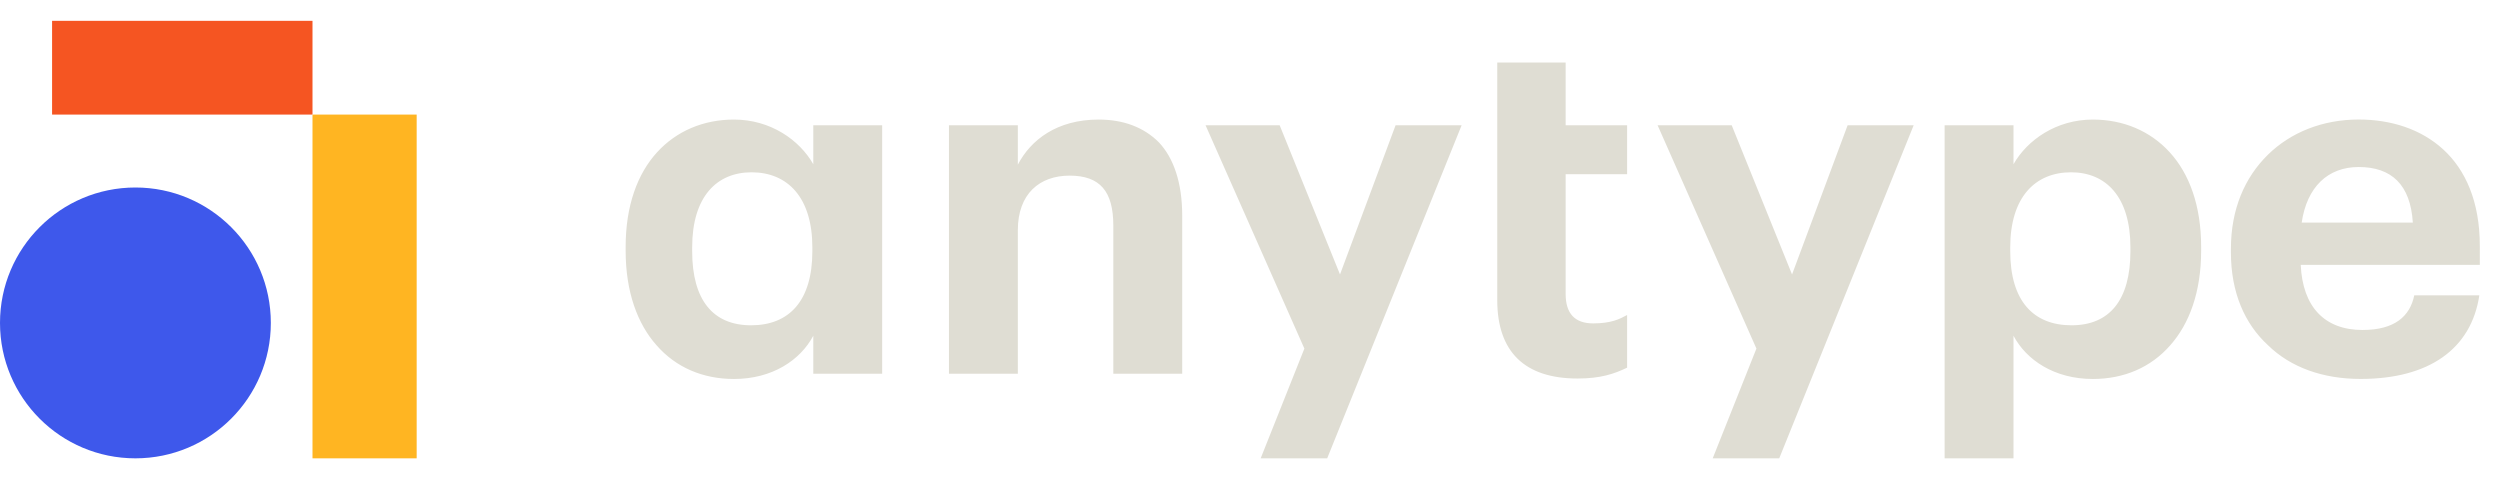 <svg width="120" height="24" viewBox="0 0 120 24" fill="none" xmlns="http://www.w3.org/2000/svg">
<path d="M6.5 22C10.09 22 13 19.09 13 15.5C13 11.91 10.09 9 6.5 9C2.91 9 0 11.91 0 15.5C0 19.09 2.91 22 6.5 22Z" fill="#3E58EB"/>
<rect x="15" y="5.5" width="5" height="16.5" fill="#FFB522"/>
<path d="M15 1V5.5H2.5V1L15 1Z" fill="#F55522"/>
<path fill-rule="evenodd" clip-rule="evenodd" d="M42.344 6.013H39.038V7.883C38.377 6.72 36.986 5.739 35.23 5.739C33.771 5.739 32.471 6.286 31.536 7.313C30.601 8.339 30.031 9.867 30.031 11.851V12.034C30.031 14.018 30.601 15.546 31.513 16.572C32.448 17.644 33.748 18.191 35.23 18.191C37.077 18.191 38.422 17.279 39.038 16.116V17.939H42.344V6.013ZM36.051 15.614C34.227 15.614 33.224 14.405 33.224 12.056V11.874C33.224 9.434 34.409 8.27 36.074 8.27C37.807 8.27 38.993 9.479 38.993 11.874V12.056C38.993 14.451 37.875 15.614 36.051 15.614ZM45.55 6.013H48.856V7.905C49.472 6.72 50.726 5.739 52.733 5.739C53.918 5.739 54.899 6.104 55.628 6.834C56.335 7.586 56.746 8.772 56.746 10.346V17.94H53.439V10.825C53.439 9.183 52.801 8.43 51.342 8.43C49.905 8.43 48.856 9.297 48.856 11.053V17.94H45.55V6.013ZM62.61 16.732L57.867 6.013H61.424L64.32 13.174L66.988 6.013H70.158L63.705 22H60.512L62.61 16.732ZM75.721 18.169C73.19 18.169 71.868 16.891 71.868 14.405V3H75.151V6.013H78.101V8.362H75.151V14.109C75.151 15.044 75.585 15.523 76.474 15.523C77.337 15.523 77.745 15.315 78.101 15.12V17.648C77.477 17.947 76.831 18.169 75.721 18.169ZM84.308 16.732L79.565 6.013H83.122L86.018 13.174L88.686 6.013H91.856L85.403 22H82.21L84.308 16.732ZM93.342 6.013H96.648V7.883C97.309 6.72 98.701 5.739 100.456 5.739C101.916 5.739 103.215 6.286 104.15 7.313C105.085 8.339 105.655 9.867 105.655 11.851V12.034C105.655 14.018 105.085 15.546 104.173 16.572C103.238 17.644 101.938 18.191 100.456 18.191C98.609 18.191 97.264 17.279 96.648 16.116V22H93.342V6.013ZM99.433 15.614C101.257 15.614 102.26 14.405 102.26 12.056V11.874C102.26 9.434 101.075 8.27 99.41 8.27C97.677 8.27 96.491 9.479 96.491 11.874V12.056C96.491 14.451 97.609 15.614 99.433 15.614ZM113.308 18.189C111.507 18.189 109.956 17.641 108.862 16.569C107.745 15.543 107.084 14.038 107.084 12.122V11.94C107.084 10.047 107.745 8.519 108.862 7.424C109.956 6.353 111.484 5.737 113.217 5.737C114.767 5.737 116.204 6.193 117.276 7.173C118.347 8.154 119.031 9.682 119.031 11.803V12.715H110.435C110.526 14.722 111.575 15.839 113.399 15.839C114.95 15.839 115.679 15.178 115.885 14.175H119.008C118.621 16.752 116.592 18.189 113.308 18.189ZM115.816 10.685C115.702 8.861 114.79 8.017 113.217 8.017C111.735 8.017 110.732 8.975 110.481 10.685H115.816Z" fill="#dfddd3"/>
</svg>